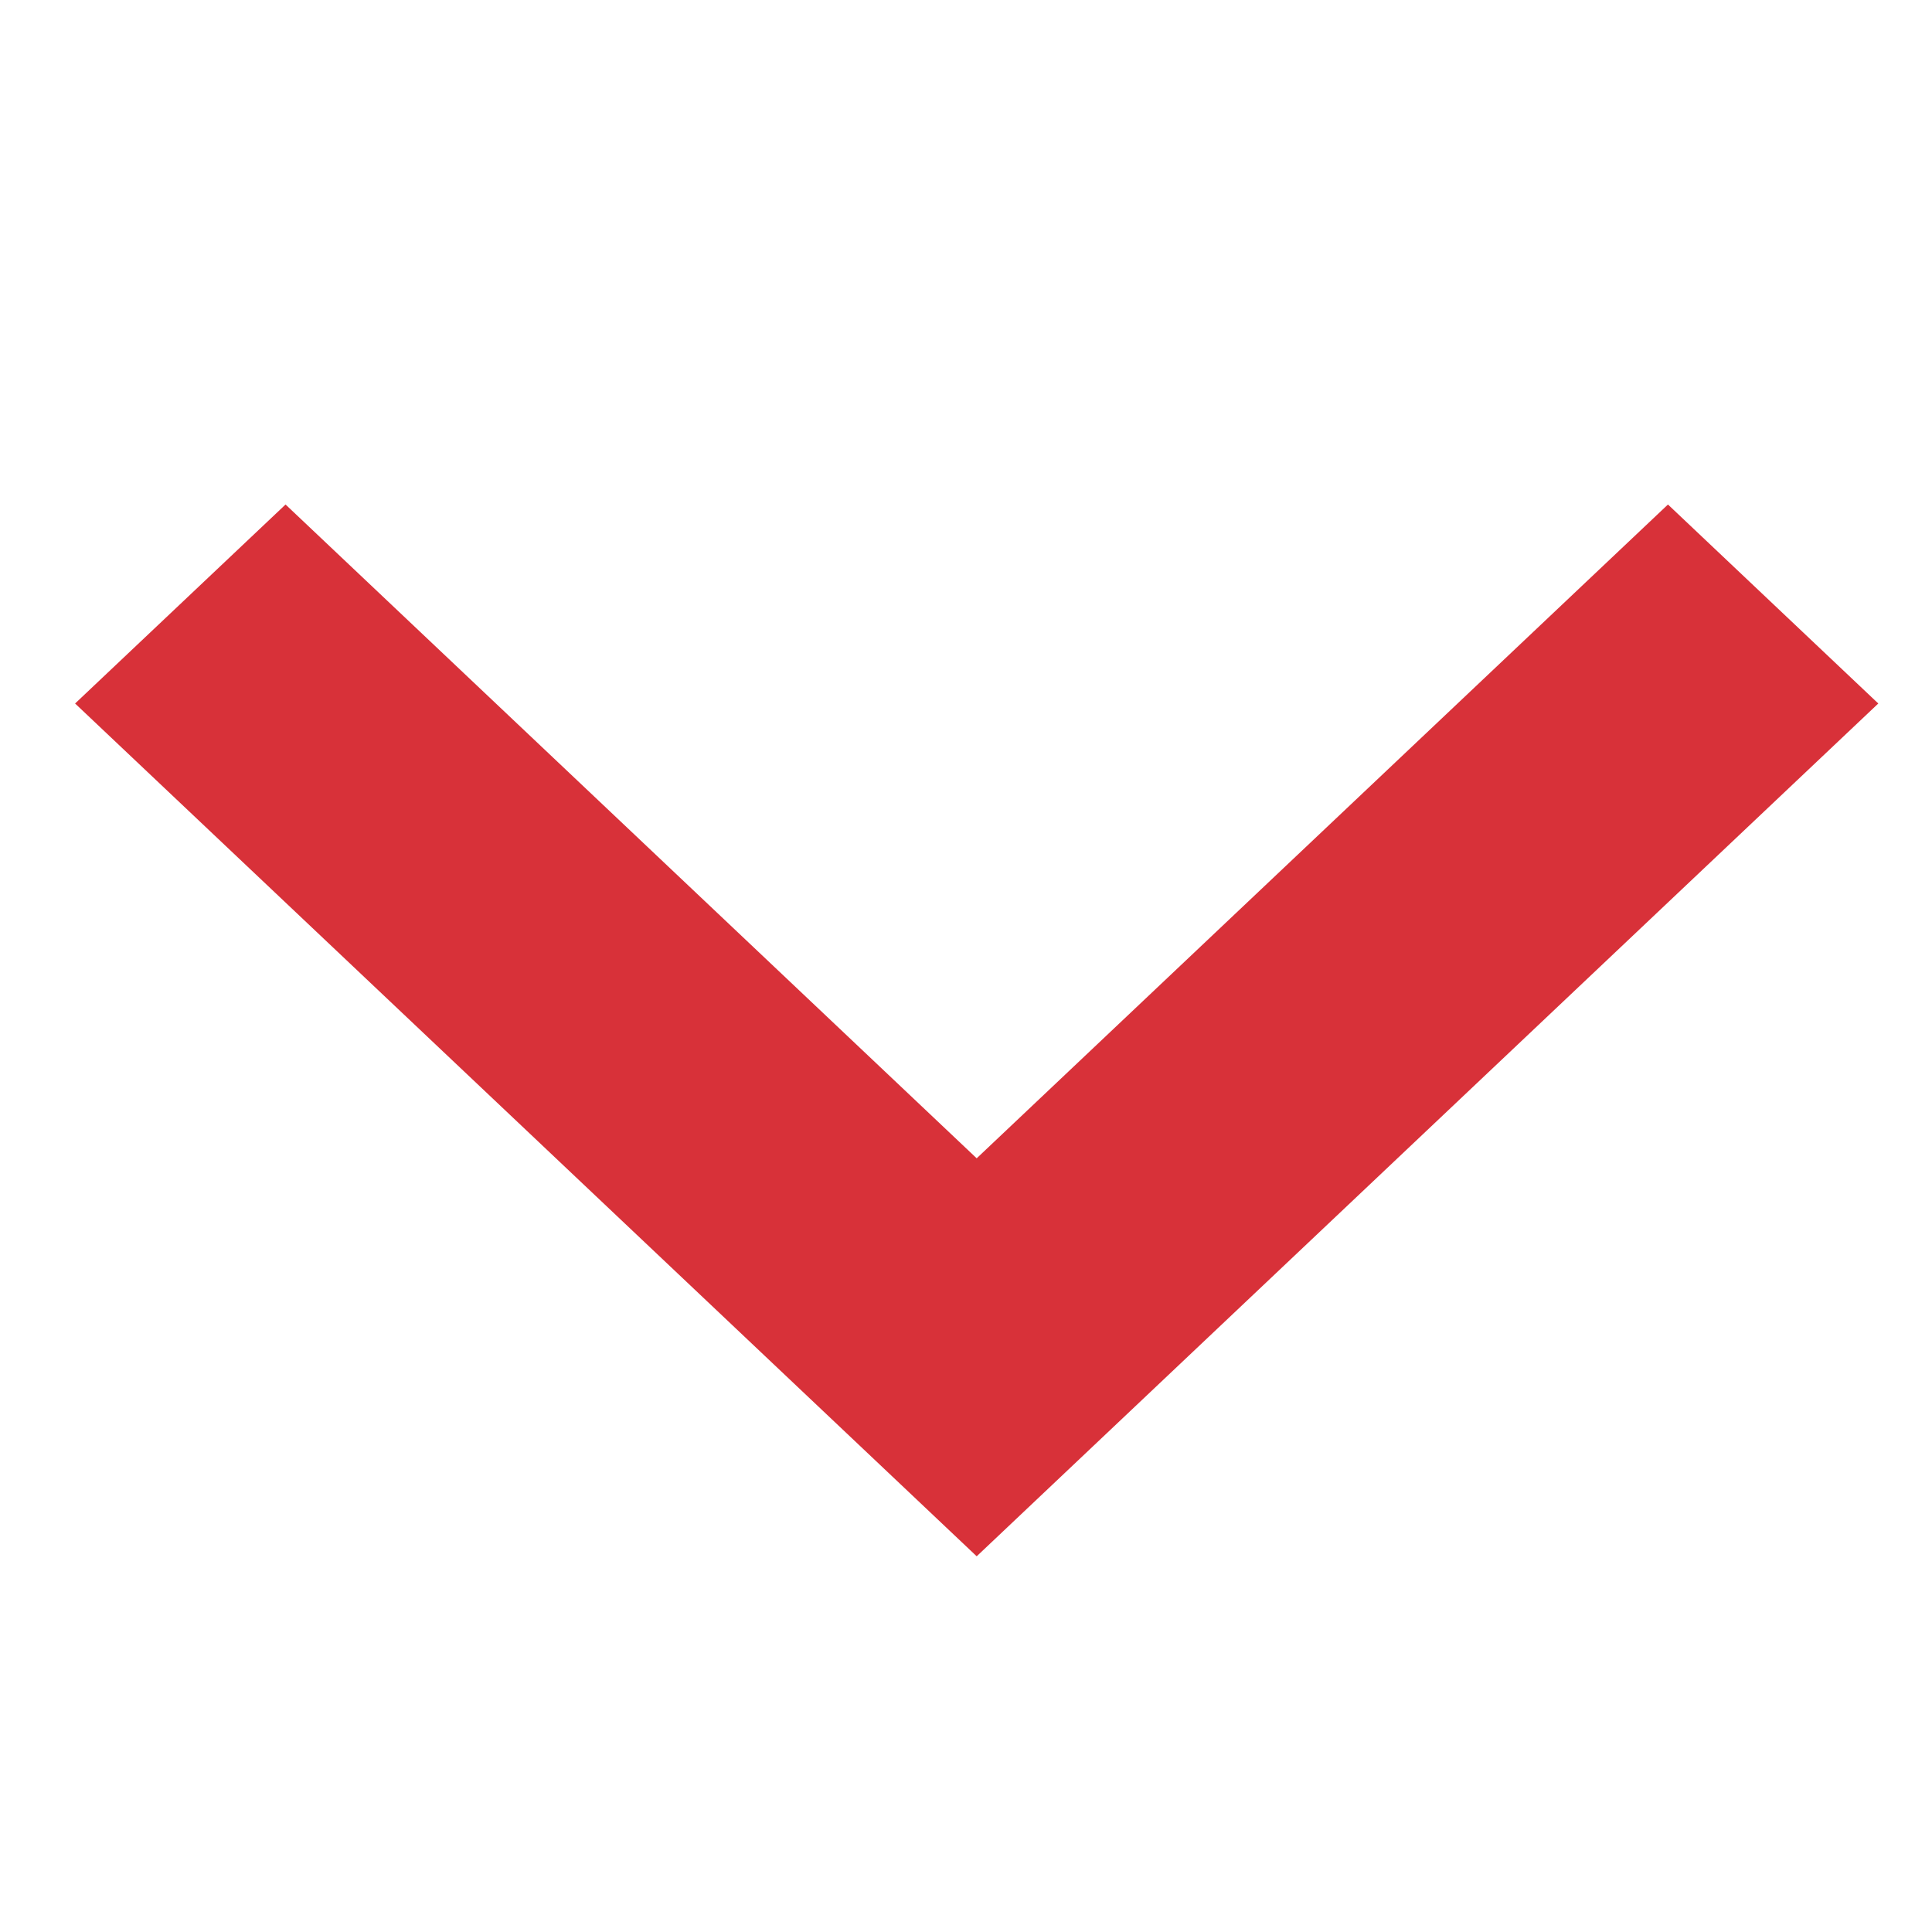 <svg xmlns="http://www.w3.org/2000/svg" width="15" height="15" viewBox="0 0 15 15">
    <path fill="#D83139" transform="translate(.5, 3)" fill-rule="nonzero" d="M14.083 2.462L12.45.917 7.083 5.993 1.717.917.083 2.462l7 6.621z"/>
</svg>
